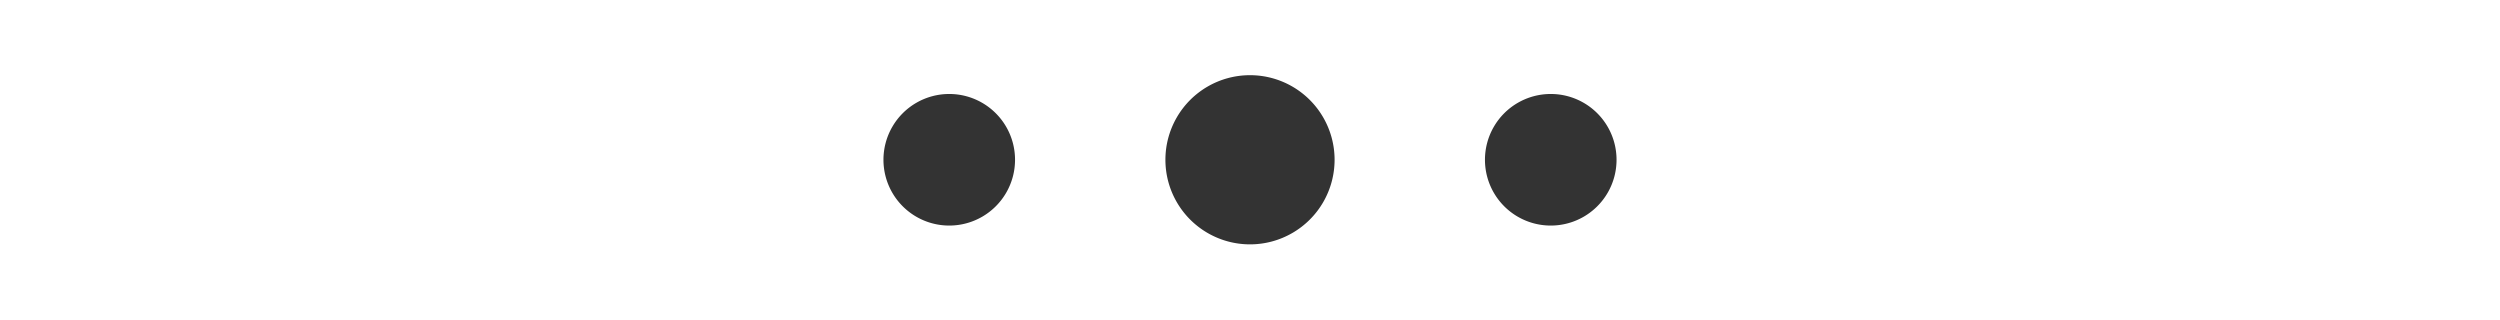 <svg xmlns="http://www.w3.org/2000/svg" width="133" height="17"><g fill="#333"><path d="M50.5 5a3.5 3.5 0 110 7 3.5 3.5 0 010-7zM66.5 4a4.5 4.5 0 110 9 4.5 4.5 0 010-9zM82.5 5a3.5 3.5 0 110 7 3.5 3.5 0 010-7z"/></g></svg>